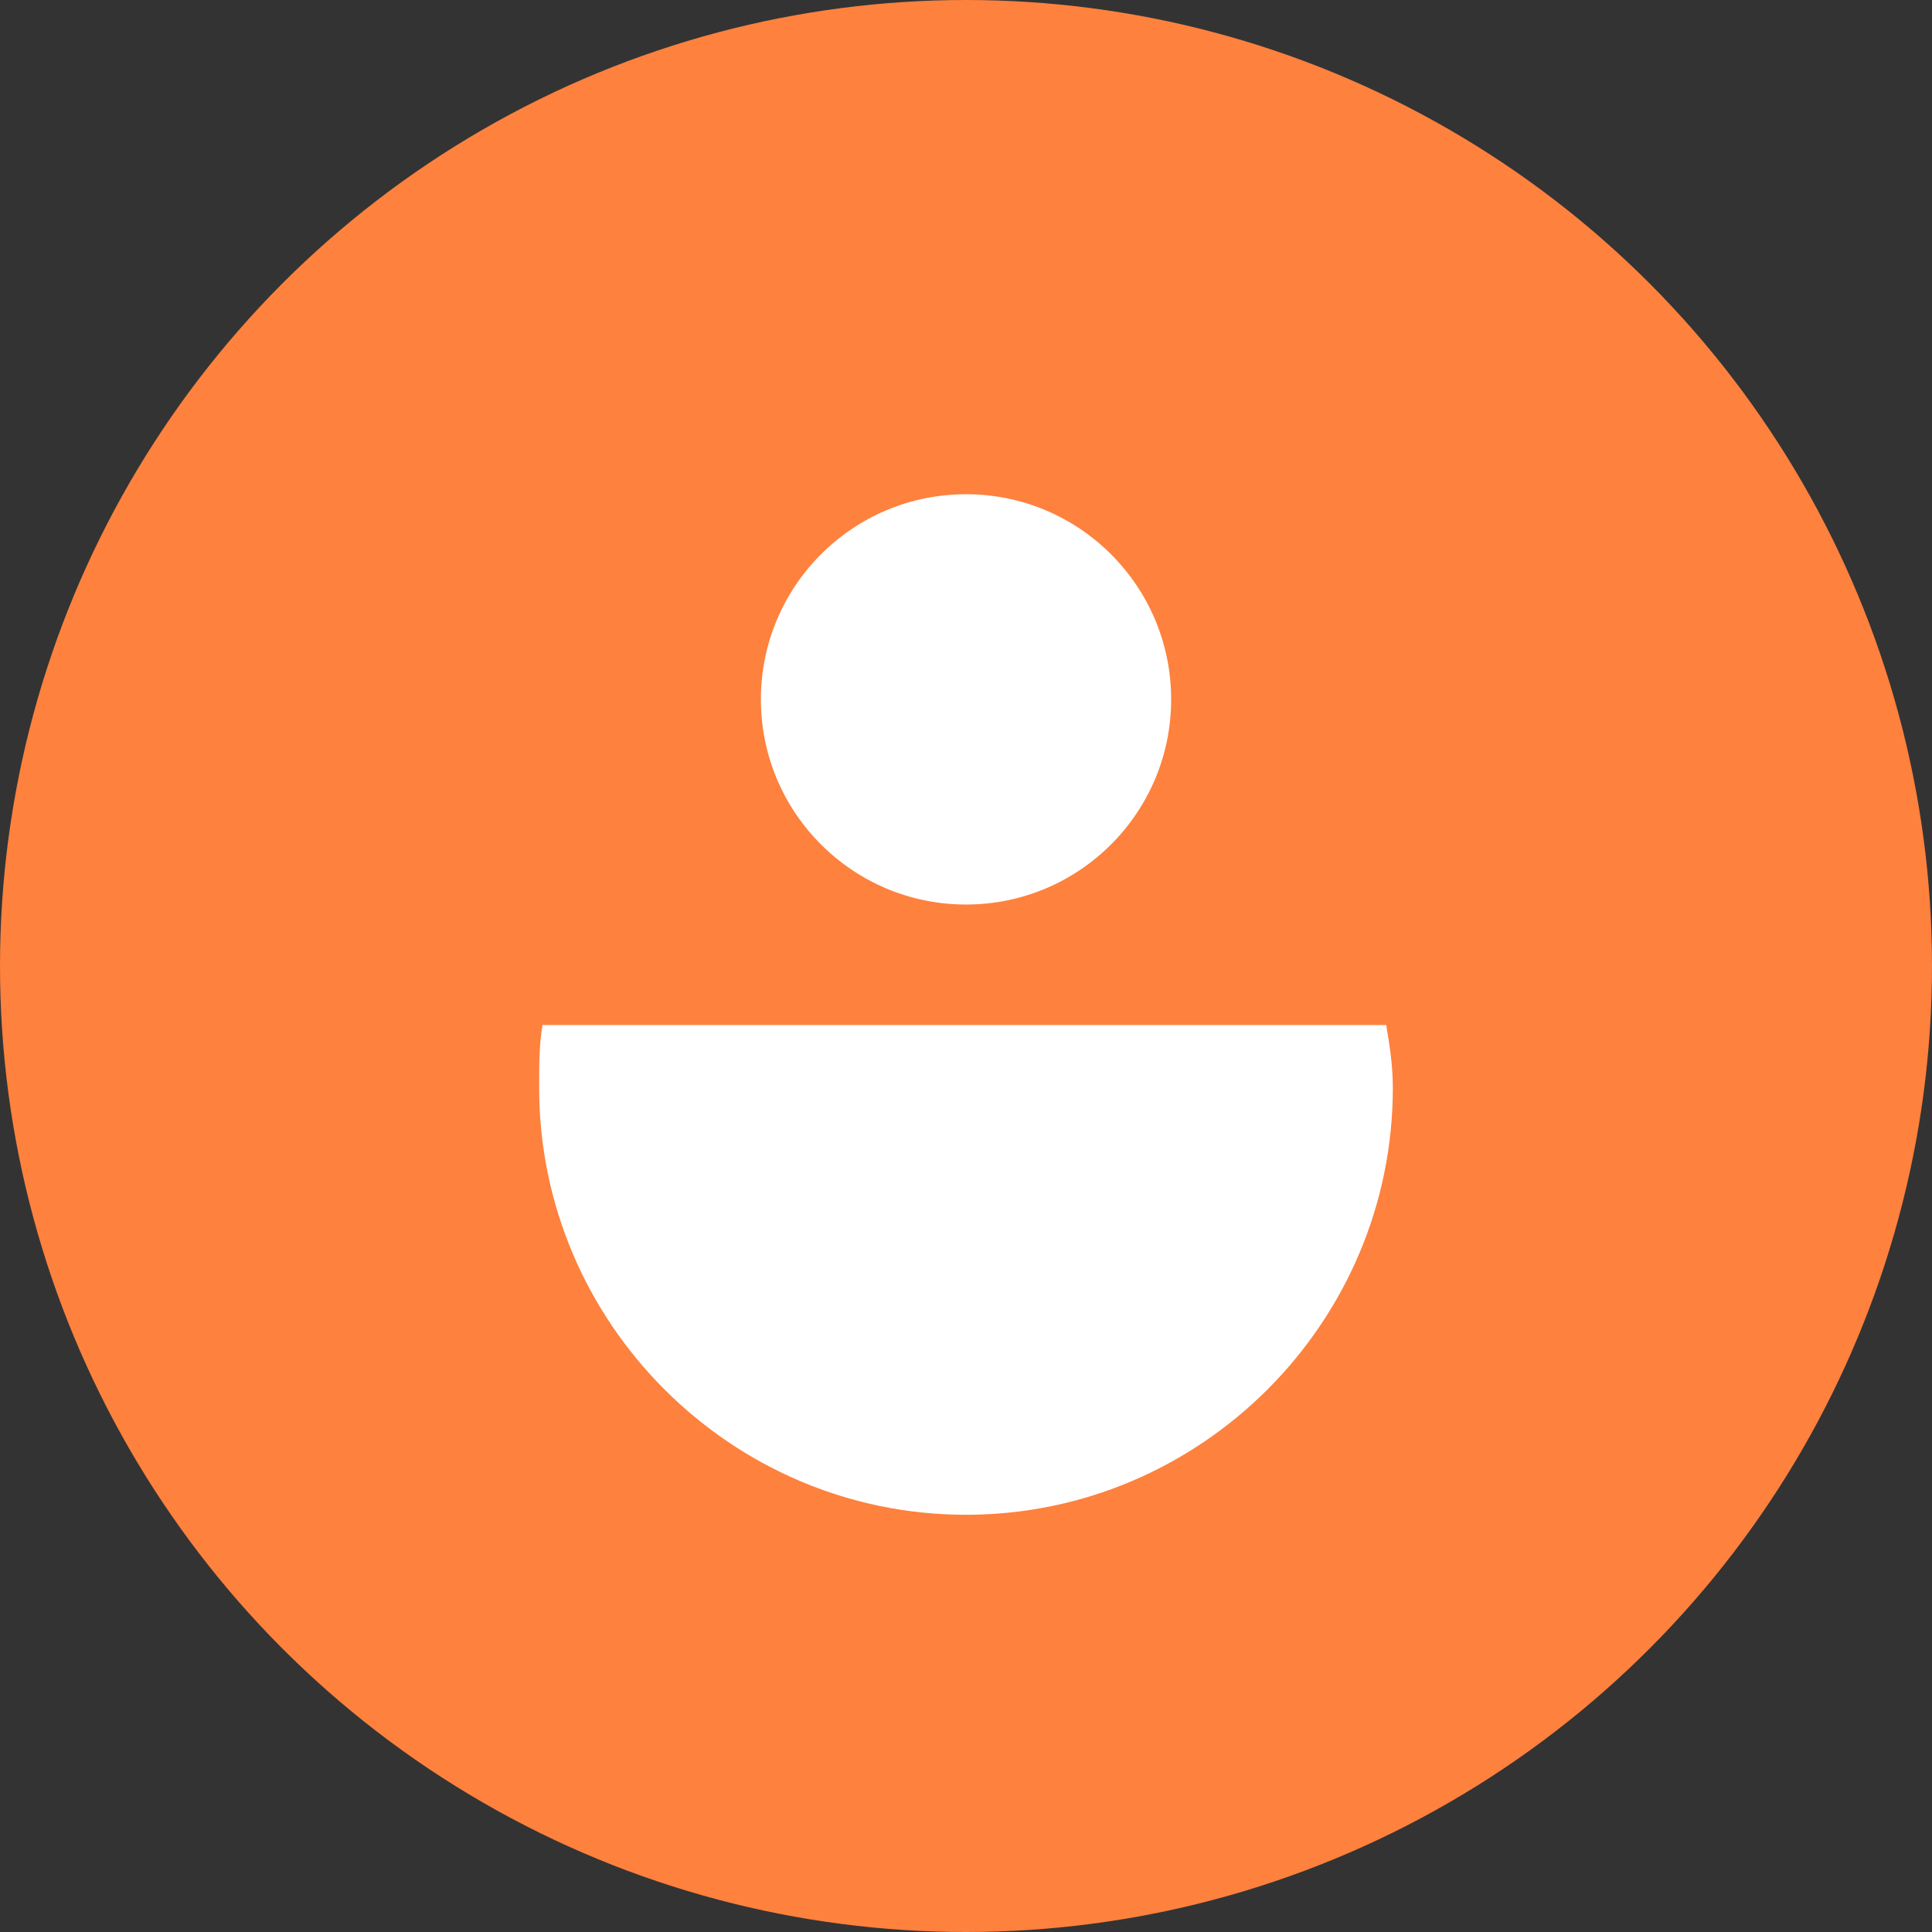 <svg width="30" height="30"  viewBox="0 0 43 43" fill="none" xmlns="http://www.w3.org/2000/svg">
<rect x="0" y="0" width="43" height="43" fill="#333333" stroke="none"/>
<circle cx="21.5" cy="21.5" r="21.5" fill="#FE813E"/>
<path d="M21.5 20.132C24.022 20.132 26.066 18.088 26.066 15.566C26.066 13.044 24.022 11 21.5 11C18.979 11 16.935 13.044 16.935 15.566C16.935 18.088 18.979 20.132 21.5 20.132Z" fill="white"/>
<path d="M31 24.214C31 29.442 26.729 33.714 21.5 33.714C16.271 33.714 12 29.442 12 24.214C12 23.698 12 23.256 12.074 22.814H30.853C30.926 23.256 31 23.698 31 24.214Z" fill="white"/>
</svg>
